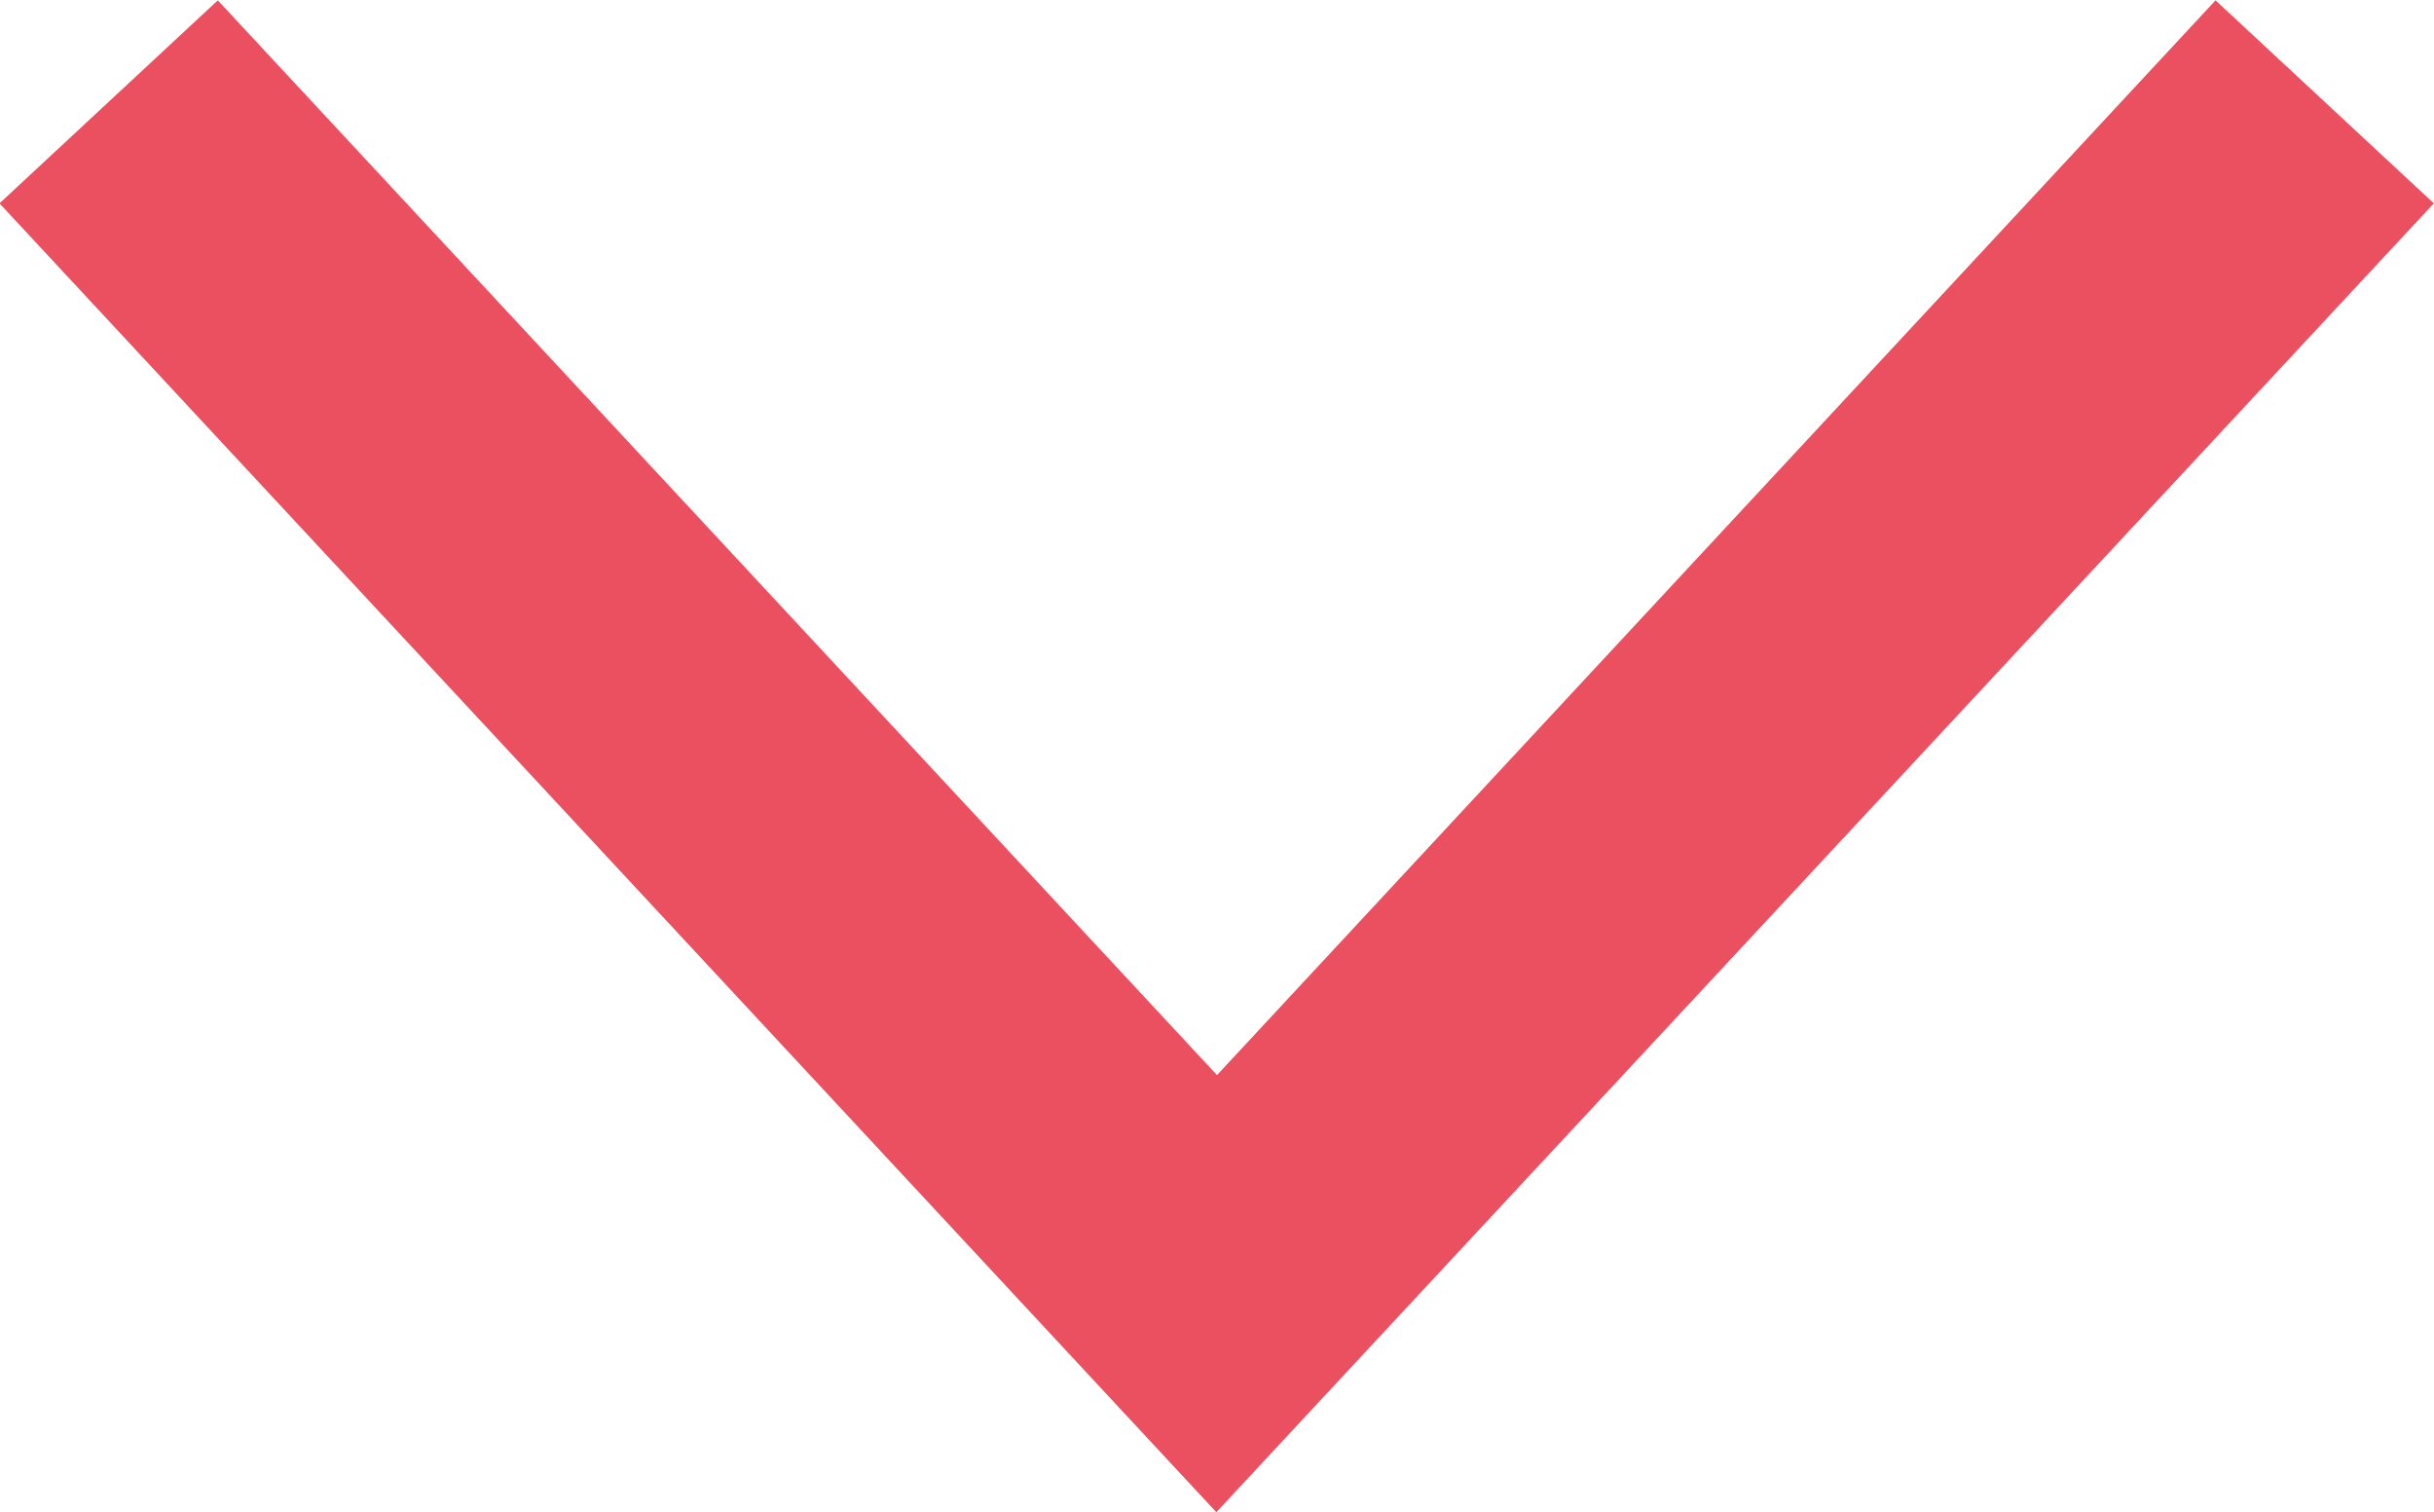<svg xmlns="http://www.w3.org/2000/svg" width="28.988" height="18.006" viewBox="0 0 28.988 18.006">
  <g id="Group_185" data-name="Group 185" transform="translate(-462.087 -295.11)">
    <g id="Group_184" data-name="Group 184" transform="translate(462.087 295.11)">
      <path id="Path_187" data-name="Path 187" d="M476.581,307.914l-11.9-12.8-2.6,2.418,14.492,15.588,14.5-15.588-2.6-2.418Z" transform="translate(-462.087 -295.11)" fill="#ea5060"/>
    </g>
  </g>
</svg>
